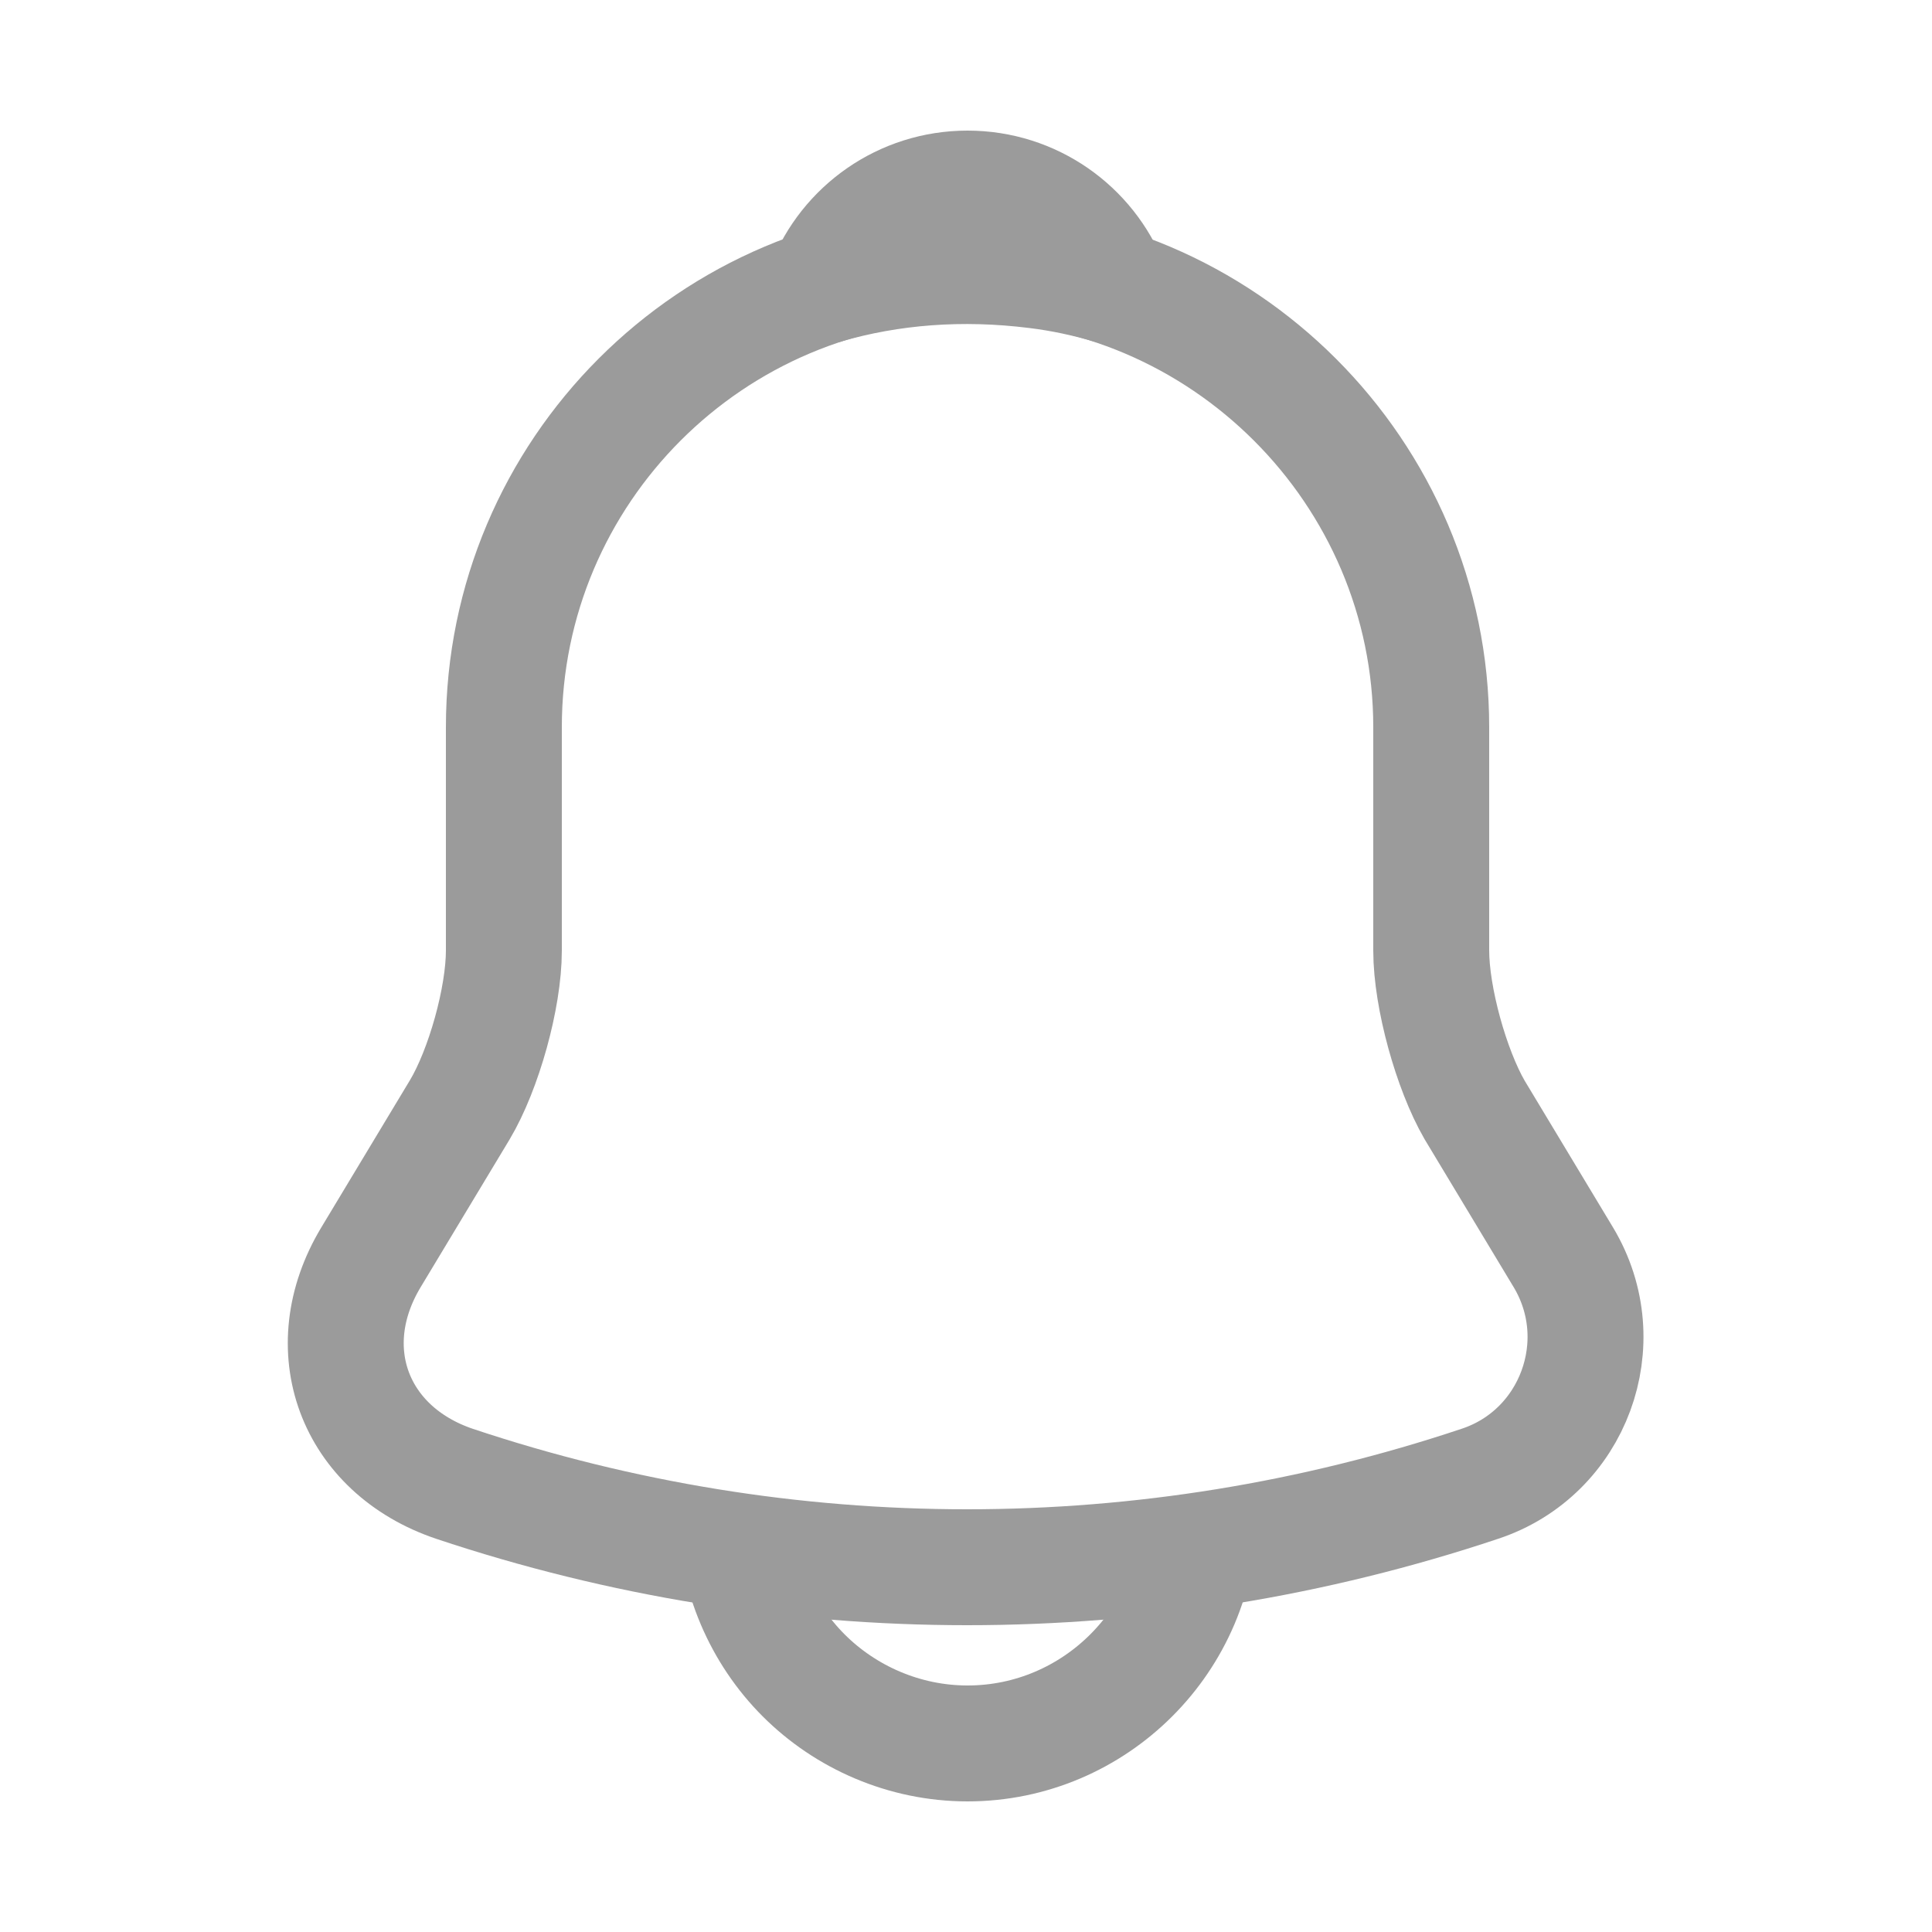 <svg width="25" height="25" viewBox="0 0 25 25" fill="none" xmlns="http://www.w3.org/2000/svg">
<path d="M12.52 3.41C9.21 3.41 6.52 6.1 6.52 9.41V12.3C6.52 12.91 6.26 13.84 5.95 14.36L4.8 16.27C4.09 17.45 4.58 18.76 5.88 19.2C10.19 20.64 14.84 20.64 19.15 19.2C20.36 18.8 20.89 17.37 20.23 16.27L19.08 14.36C18.78 13.84 18.52 12.91 18.52 12.3V9.41C18.52 6.11 15.82 3.41 12.52 3.41Z" stroke="#9B9B9B" stroke-width="1.5" stroke-miterlimit="10" stroke-linecap="round"/>
<path d="M14.37 3.7C14.06 3.61 13.74 3.54 13.41 3.5C12.45 3.38 11.53 3.45 10.67 3.7C10.96 2.96 11.68 2.44 12.52 2.44C13.36 2.44 14.08 2.96 14.37 3.7Z" stroke="#9B9B9B" stroke-width="1.5" stroke-miterlimit="10" stroke-linecap="round" stroke-linejoin="round"/>
<path d="M15.52 19.56C15.52 21.21 14.17 22.56 12.52 22.56C11.7 22.56 10.94 22.22 10.4 21.68C9.86 21.14 9.52 20.38 9.52 19.56" stroke="#9B9B9B" stroke-width="1.5" stroke-miterlimit="10"/>
</svg>
